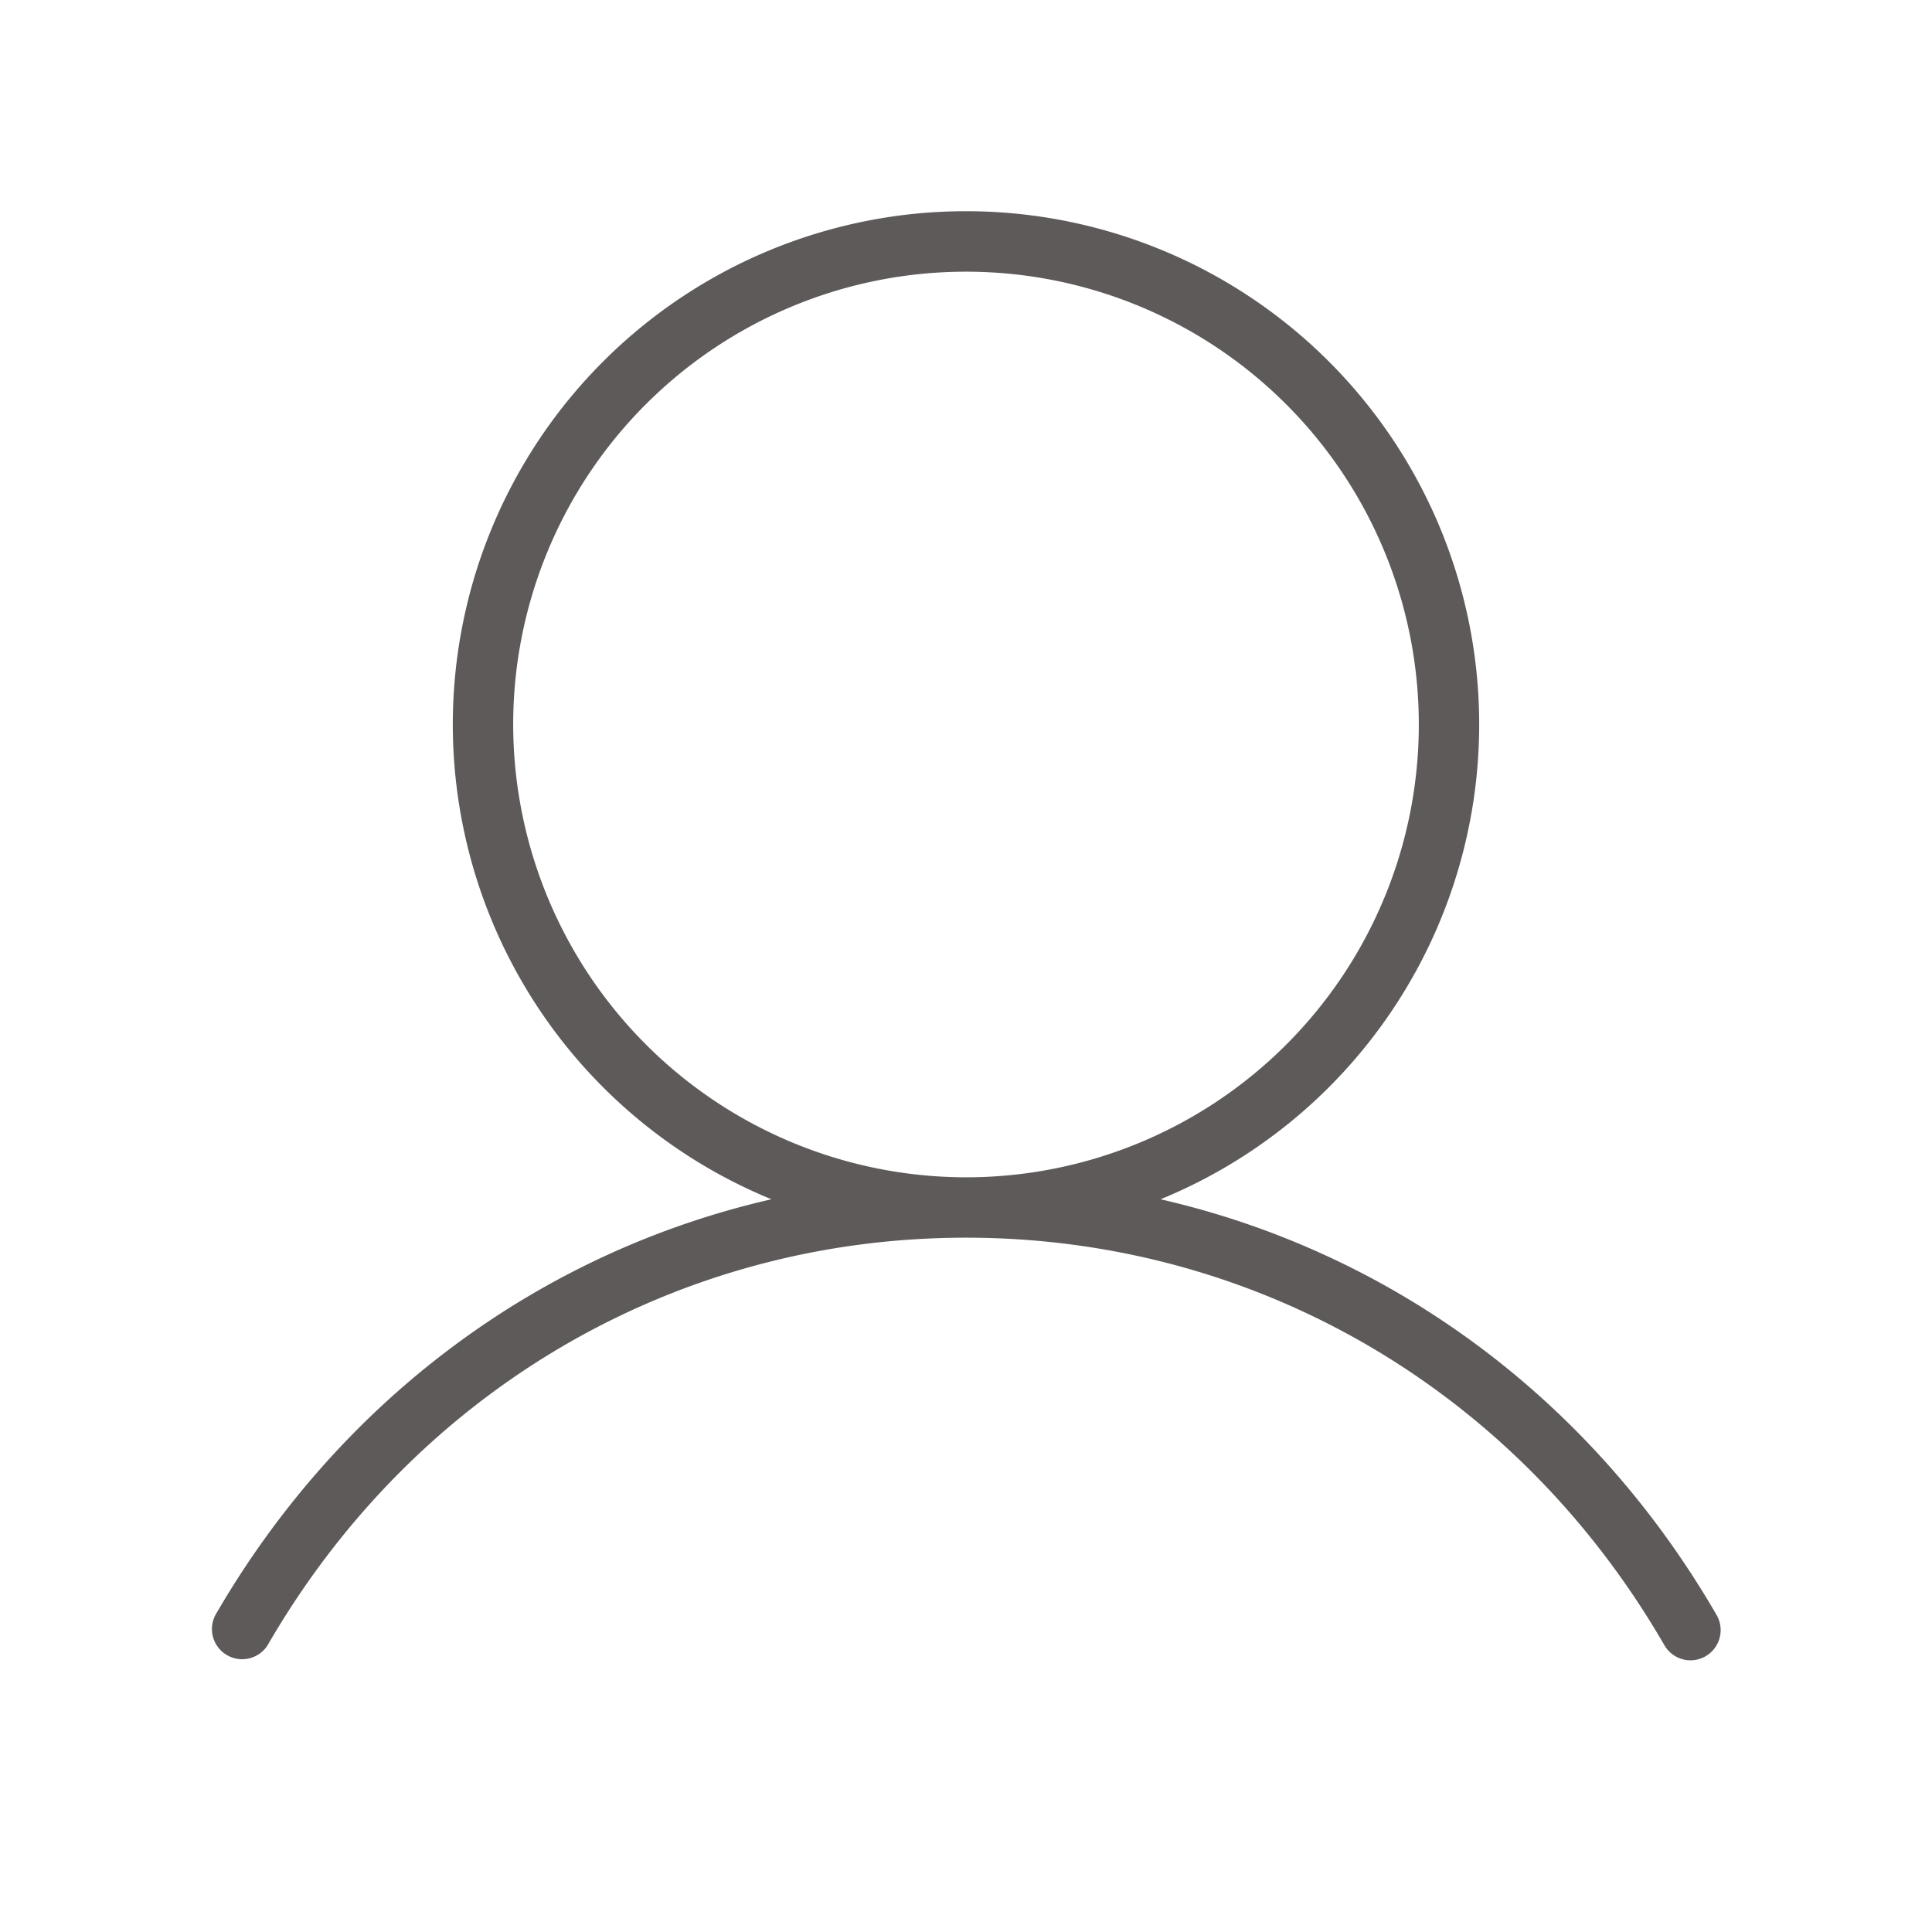 <svg xmlns="http://www.w3.org/2000/svg" width="1em" height="1em" viewBox="0 0 256 256"><path fill="#5e5a5a" d="M227.46 214c-16.52-28.56-43-48.06-73.68-55.09a68 68 0 1 0-51.56 0c-30.64 7-57.16 26.53-73.68 55.09a4 4 0 0 0 6.92 4C55 184.19 89.62 164 128 164s73 20.19 92.54 54a4 4 0 0 0 3.46 2a3.93 3.93 0 0 0 2-.54a4 4 0 0 0 1.46-5.46M68 96a60 60 0 1 1 60 60a60.07 60.07 0 0 1-60-60"/></svg>